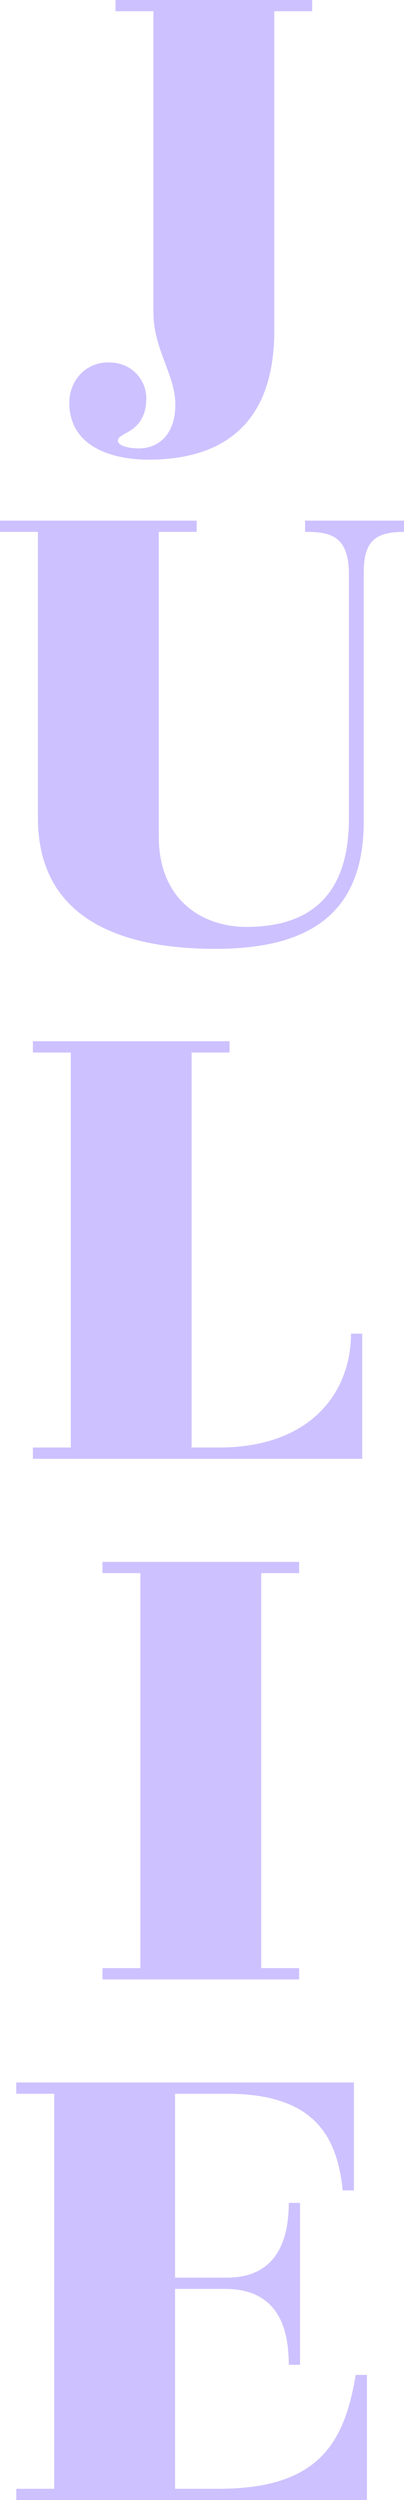 <svg xmlns="http://www.w3.org/2000/svg" xmlns:xlink="http://www.w3.org/1999/xlink" width="117.628" height="727" viewBox="0 0 117.628 727">
  <defs>
    <clipPath id="clip-path">
      <path id="Path_683" data-name="Path 683" d="M0,347.64H117.628v-727H0Z" transform="translate(0 379.36)" fill="#cdc1ff"/>
    </clipPath>
  </defs>
  <g id="Group_2452" data-name="Group 2452" transform="translate(0 379.36)">
    <g id="Group_2446" data-name="Group 2446" transform="translate(0 -379.36)" clip-path="url(#clip-path)">
      <g id="Group_2445" data-name="Group 2445" transform="translate(4.742 605.578)">
        <path id="Path_682" data-name="Path 682" d="M0,58.062H102.105V21.67H98.828C95.551,41.16,88.307,54.785,58.986,54.785H46.223V-3.339H60.711c14.66,0,18.627,10.176,18.627,22.077h3.277V-28.348H79.338c0,11.9-4.312,21.732-17.937,21.732H46.223V-60.083H61.4c25.871,0,32.08,12.936,33.633,28.113h3.277V-63.36H0v3.277H11.038V54.785H0Z" transform="translate(0 63.36)" fill="#cdc1ff"/>
      </g>
    </g>
    <g id="Group_2447" data-name="Group 2447" transform="translate(29.838 74.823)">
      <path id="Path_684" data-name="Path 684" d="M0,58.062H57.262V54.785H46.223V-60.083H57.262V-63.36H0v3.277H11.038V54.785H0Z" transform="translate(0 63.36)" fill="#cdc1ff"/>
    </g>
    <g id="Group_2451" data-name="Group 2451" transform="translate(0 -379.36)" clip-path="url(#clip-path)">
      <g id="Group_2448" data-name="Group 2448" transform="translate(9.572 302.789)">
        <path id="Path_685" data-name="Path 685" d="M0,58.062H95.9V21.67H92.619c0,16.9-11.556,33.115-38.462,33.115H46.223V-60.083H57.262V-63.36H0v3.277H11.038V54.785H0Z" transform="translate(0 63.36)" fill="#cdc1ff"/>
      </g>
      <g id="Group_2449" data-name="Group 2449" transform="translate(0 151.394)">
        <path id="Path_686" data-name="Path 686" d="M0,1.567H11.038V84.7c0,30.7,26.389,38.117,51.57,38.117,23.457,0,43.291-7.244,43.291-36.91V13.468c0-9.141,3.277-11.9,11.728-11.9V-1.71h-28.8V1.567c6.727,0,12.763.69,12.763,12.246v71.06c0,23.629-12.591,31.563-29.838,31.563-12.418,0-25.526-7.416-25.526-26.389V1.567H57.262V-1.71H0Z" transform="translate(0 1.71)" fill="#cdc1ff"/>
      </g>
      <g id="Group_2450" data-name="Group 2450" transform="translate(20.18 0)">
        <path id="Path_687" data-name="Path 687" d="M6.433,1.567H17.471V89.184c0,10.693,6.382,18.11,6.382,26.734,0,8.969-5.174,12.763-10.521,12.763-3.449,0-6.209-.862-6.209-2.242,0-2.587,8.279-2.07,8.279-12.418,0-4.657-3.622-10.348-11.038-10.348-6.727,0-11.383,5.347-11.383,11.728,0,12.418,11.728,16.558,23.112,16.558,18.972,0,36.565-8.106,36.565-37.427V1.567H63.695V-1.71H6.433Z" transform="translate(7.02 1.71)" fill="#cdc1ff"/>
      </g>
    </g>
  </g>
</svg>
